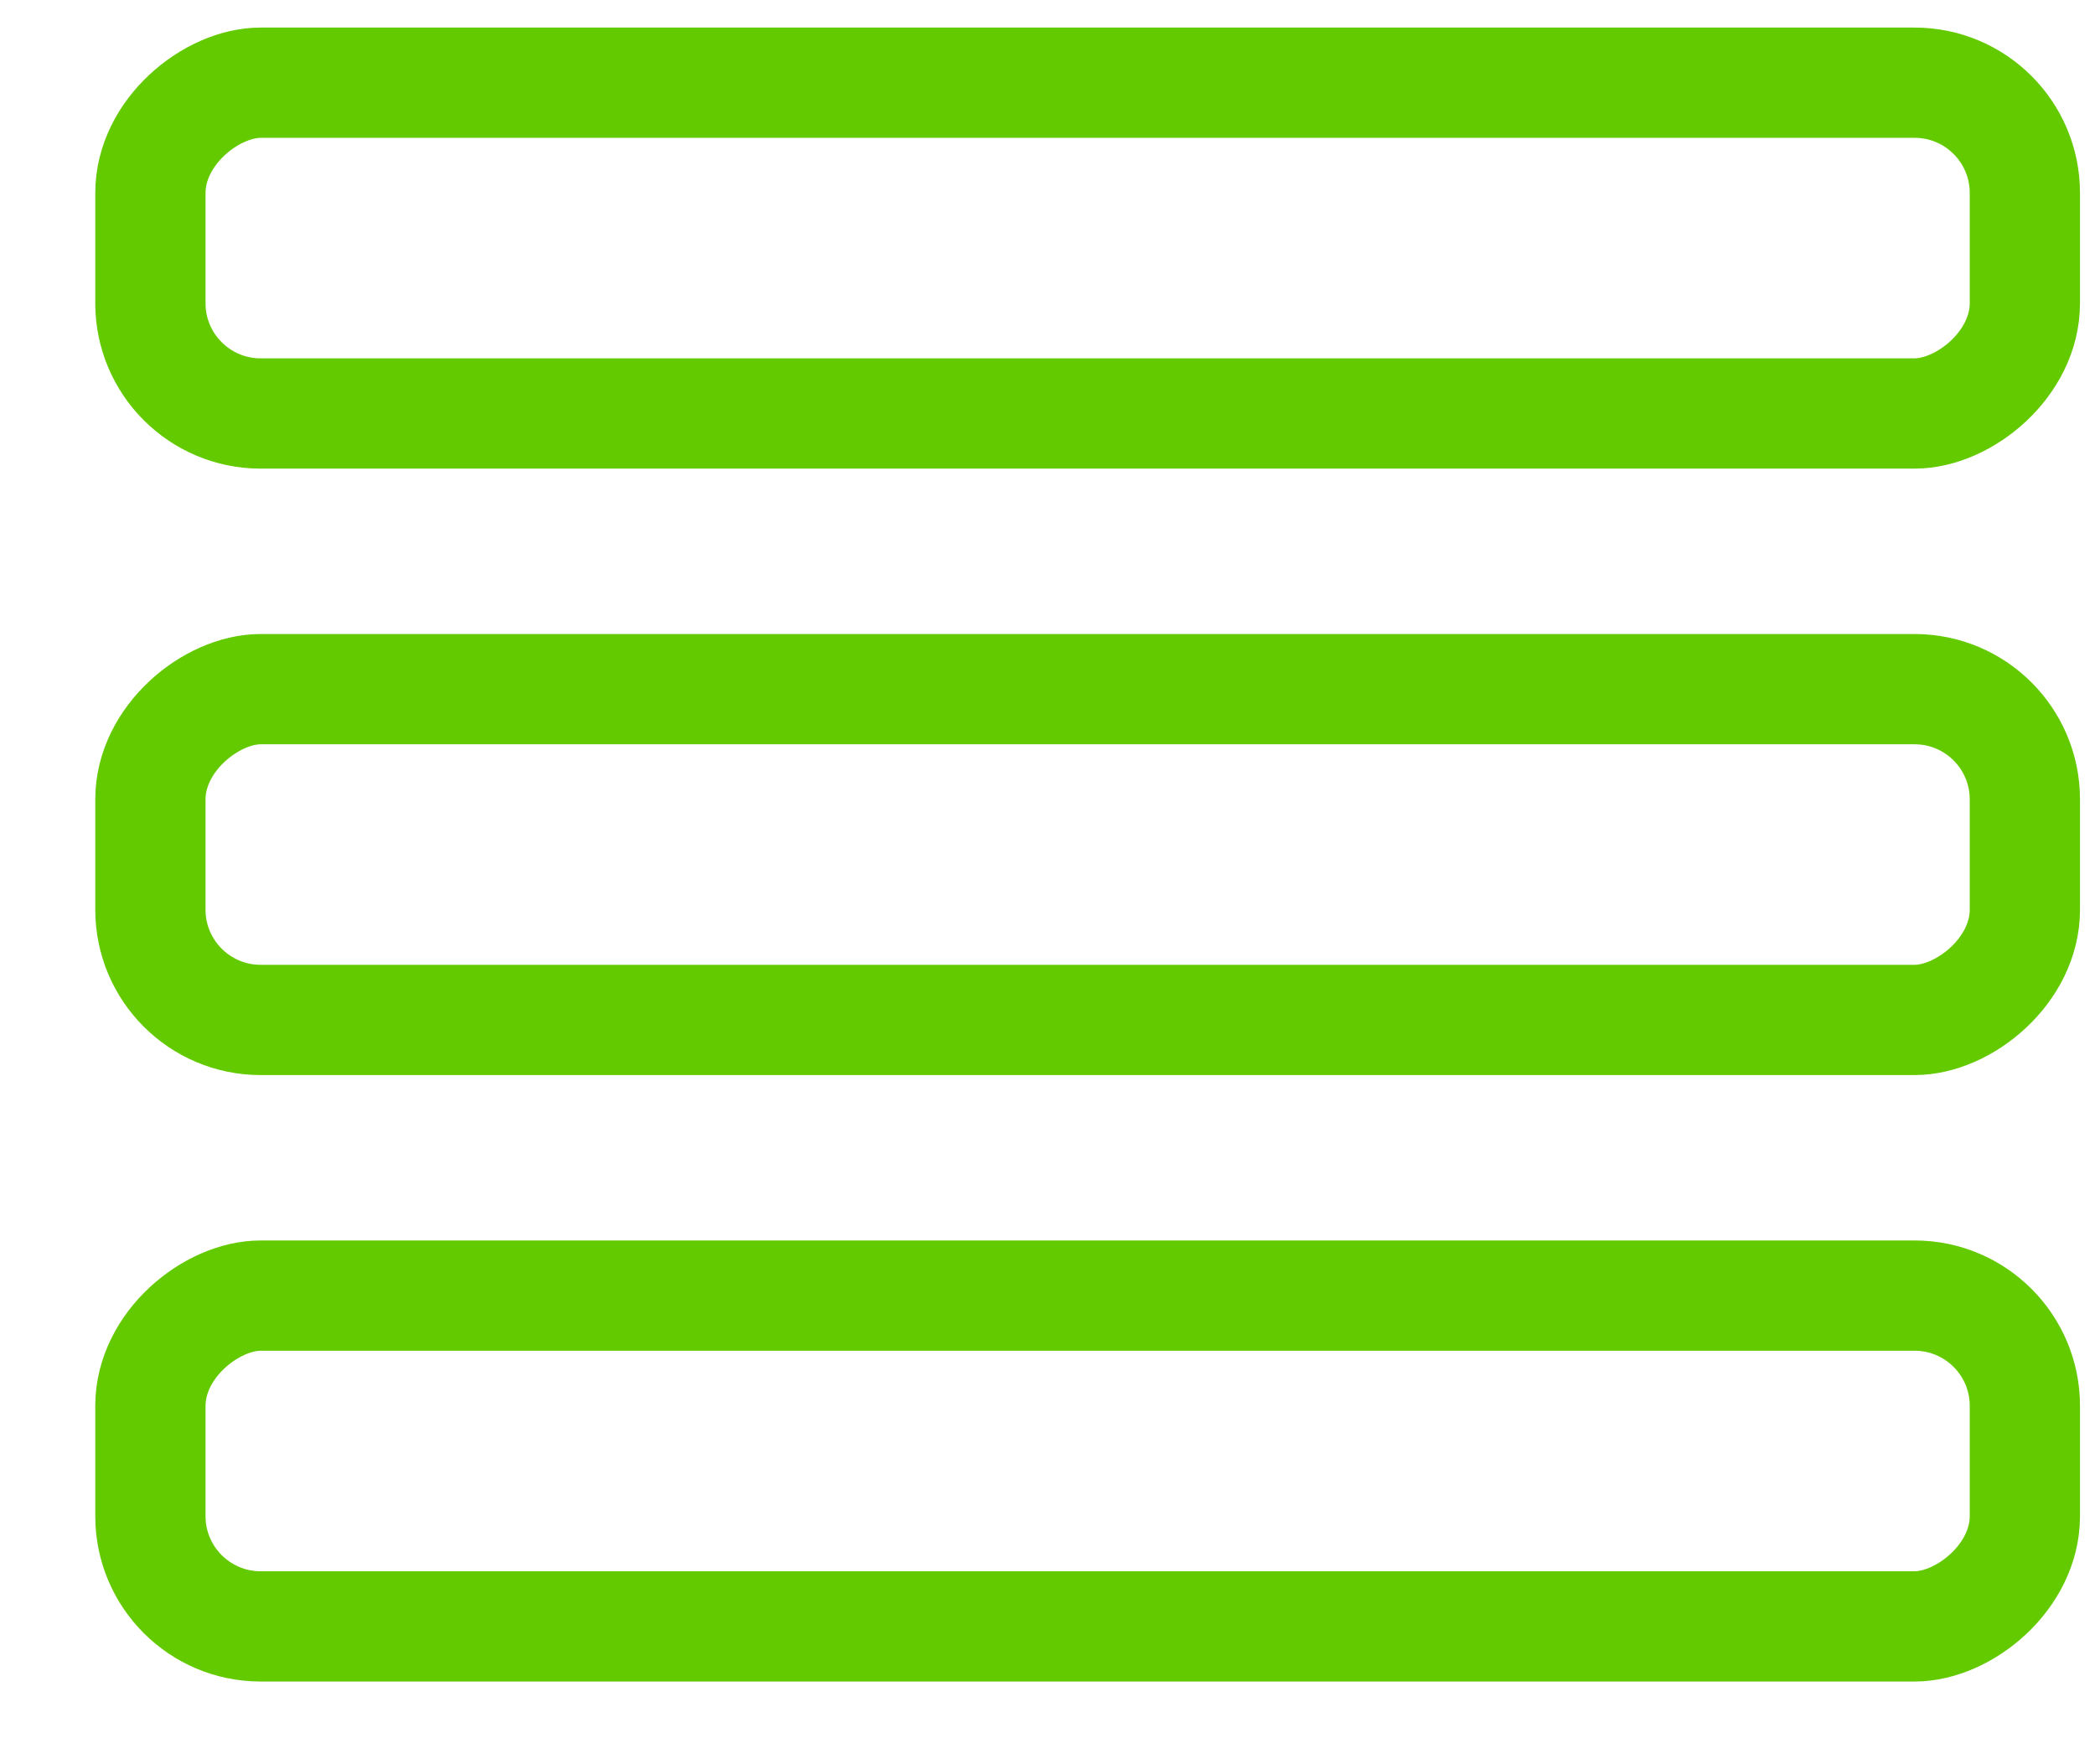 <?xml version="1.0" encoding="UTF-8"?>
<svg width="19px" height="16px" viewBox="0 0 19 16" version="1.1" xmlns="http://www.w3.org/2000/svg" xmlns:xlink="http://www.w3.org/1999/xlink">
    <!-- Generator: sketchtool 57.1 (101010) - https://sketch.com -->
    <title>BDE6975A-99B2-41A9-AB5C-544991DD9217</title>
    <desc>Created with sketchtool.</desc>
    <g id="Page-1" stroke="none" stroke-width="1" fill="none" fill-rule="evenodd">
        <g id="Verify-Message---1.0.3" transform="translate(-980, -285)" fill-rule="nonzero" stroke="#63ca00">
            <g id="Group-2" transform="translate(980.864, 285.25)">
                <rect id="Rectangle-Copy-4" transform="translate(9, 2) rotate(-90) translate(-9, -2) " x="7.5" y="-6.5" width="3" height="17" rx="1"></rect>
                <rect id="Rectangle-Copy-6" transform="translate(9, 7.5) rotate(-90) translate(-9, -7.5) " x="7.5" y="-1" width="3" height="17" rx="1"></rect>
                <rect id="Rectangle-Copy-11" transform="translate(9, 13) rotate(-90) translate(-9, -13) " x="7.5" y="4.5" width="3" height="17" rx="1"></rect>
            </g>
        </g>
    </g>
</svg>
